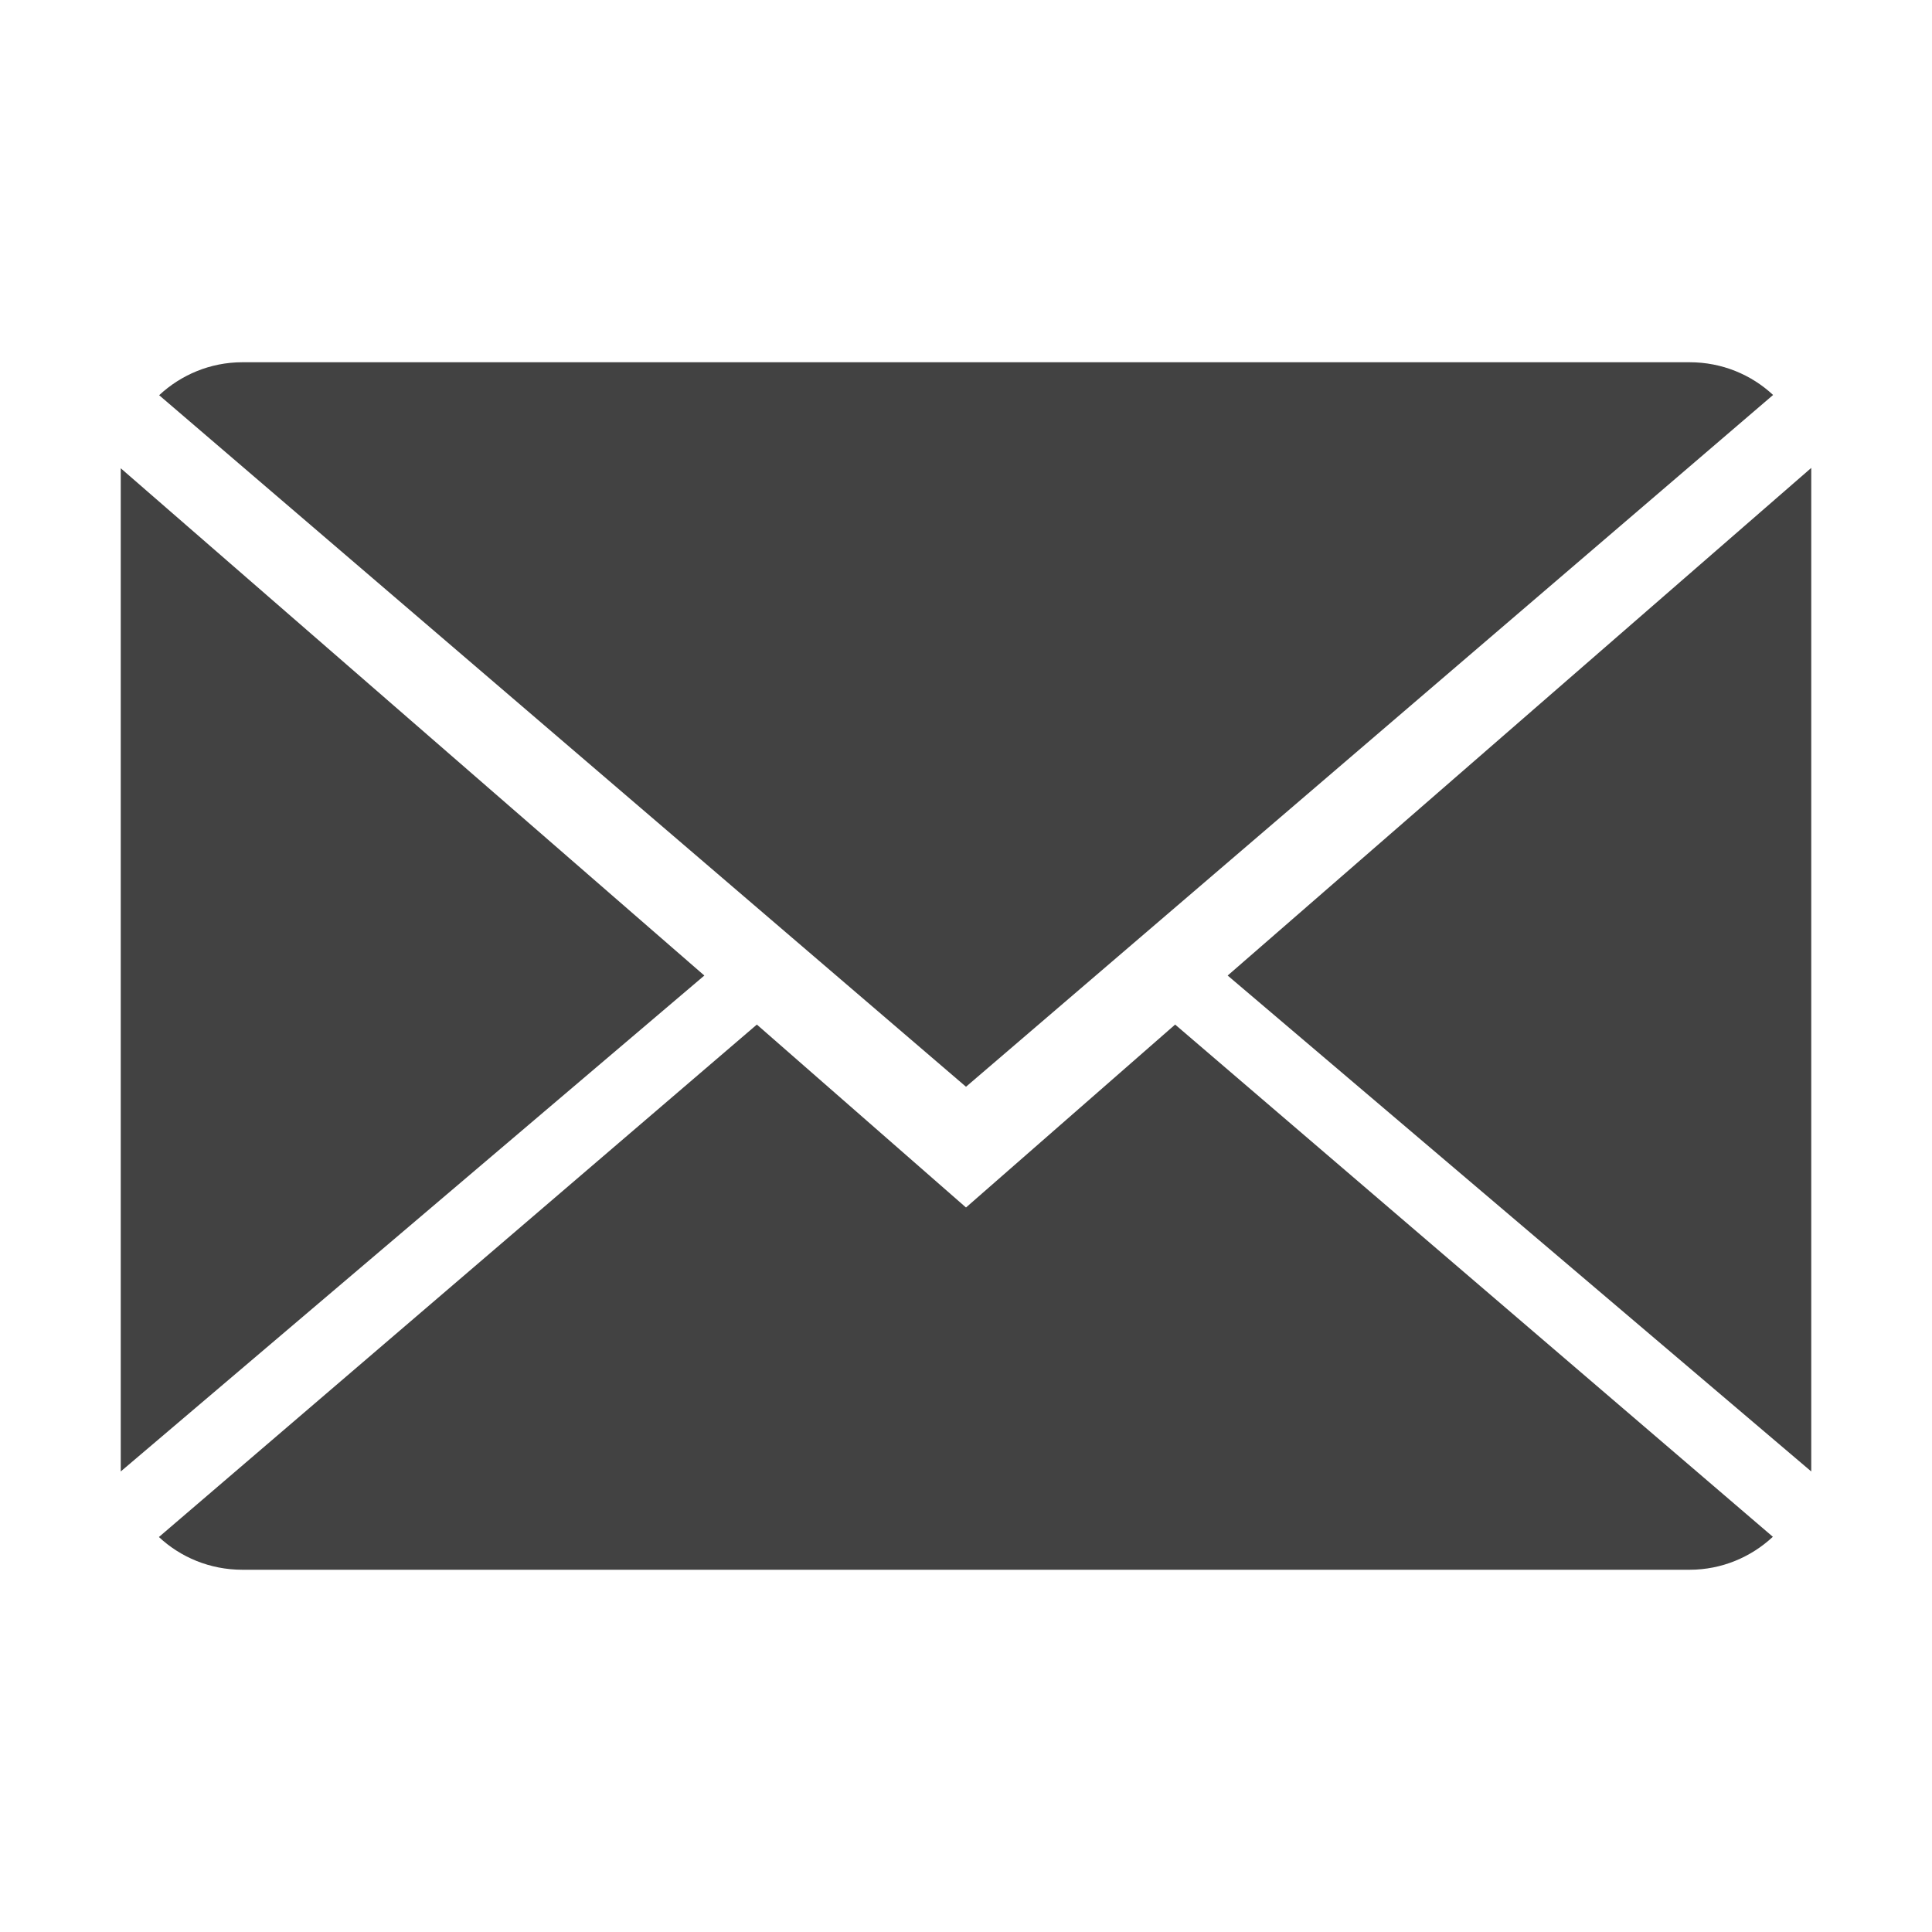 <?xml version="1.0" ?>
<svg version="1.1" viewBox="0 0 16 16" xmlns="http://www.w3.org/2000/svg">
    <g fill="none" fill-rule="evenodd" id="Icons with numbers" stroke="none" stroke-width="1">
        <g fill="#424242" id="Group" transform="translate(-336, 0)">
            <path d="M345.732,8.485 L350.682,12.727 C350.502,12.895 350.259,13 349.993,13 L338.007,13 C337.739,13 337.496,12.897 337.316,12.729 L342.268,8.485 L344,10 Z M344,9 L337.318,3.273 C337.498,3.105 337.741,3 338.007,3 L349.993,3 C350.261,3 350.504,3.103 350.684,3.271 Z M351,12.186 L346.167,8.079 L351,3.875 L351,12.186 L351,12.186 Z M337,12.186 L337,3.878 L341.833,8.079 L337,12.186 L337,12.186 Z M337,12.186"
                  id="Shape"/>
        </g>
    </g>
</svg>